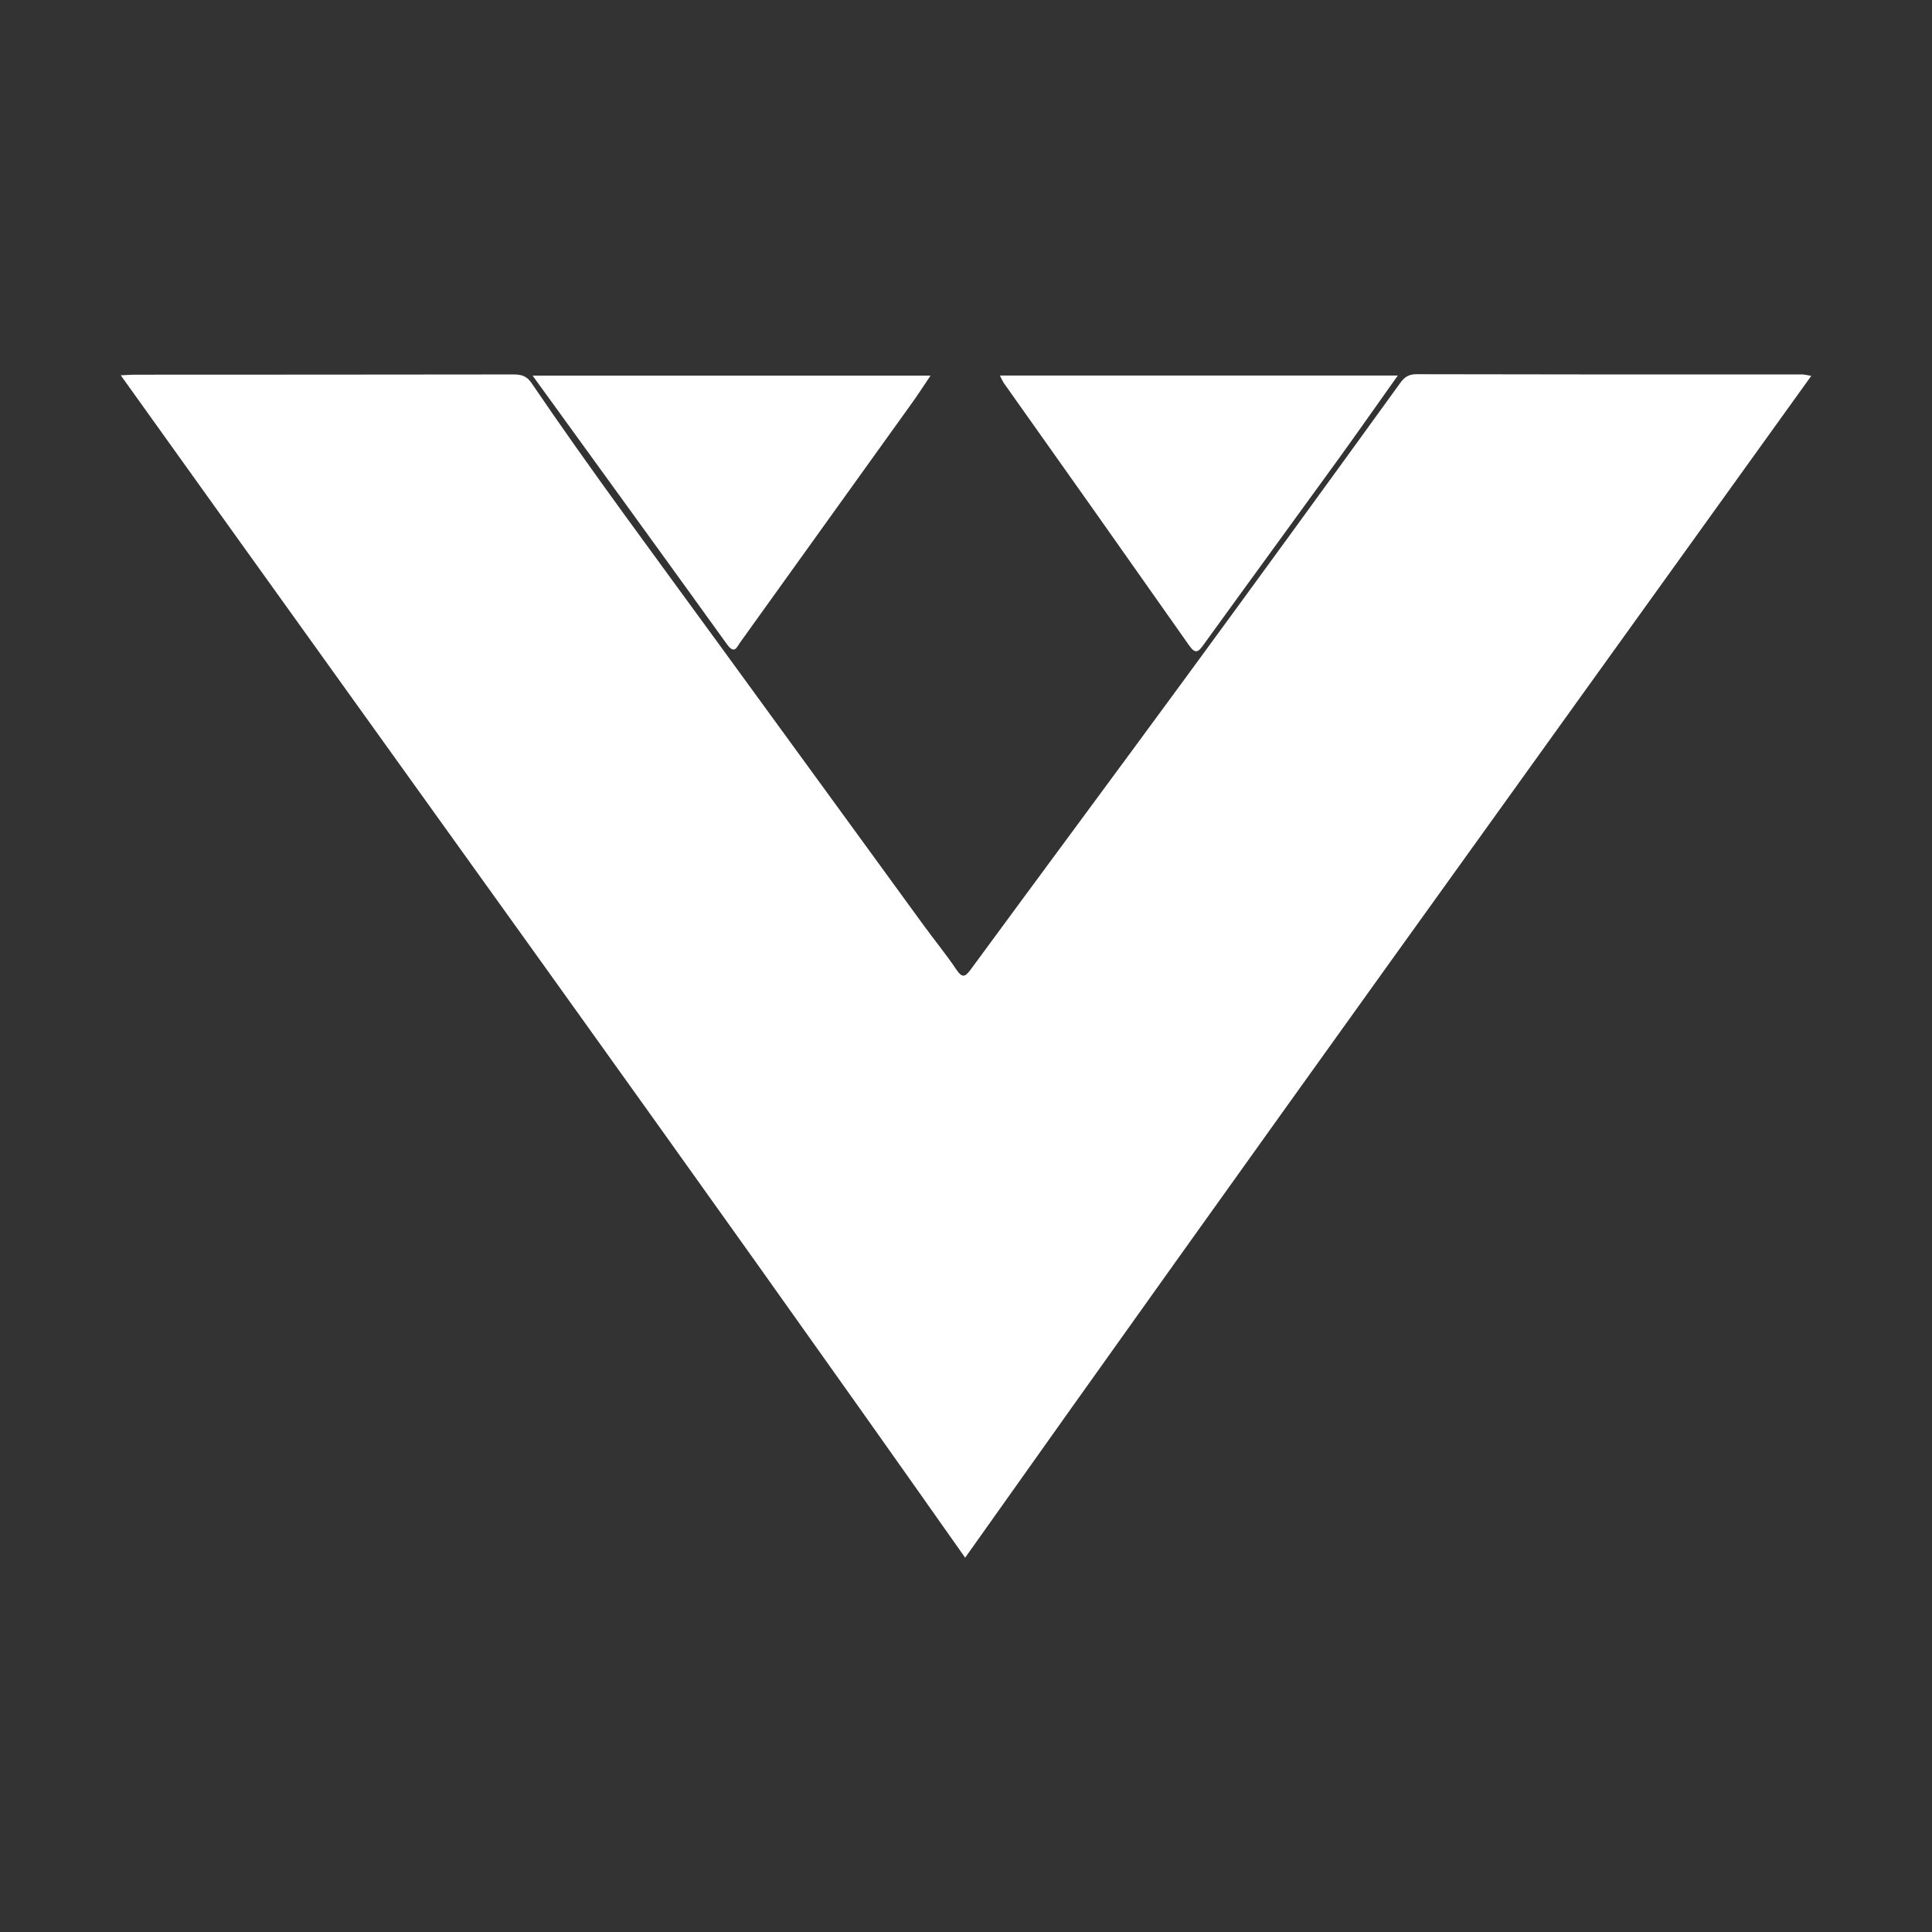 <svg width="16" height="16" viewBox="0 0 16 16" fill="none" xmlns="http://www.w3.org/2000/svg">
<rect x="0" y="0" width="16" height="16" fill="#333333" stroke="none"/>
<path d="M15 3.113C12.656 6.376 10.314 9.624 7.993 12.9C5.684 9.62 3.338 6.378 1 3.108C1.055 3.106 1.084 3.103 1.113 3.103C2.158 3.103 3.203 3.102 4.249 3.101C4.313 3.101 4.358 3.11 4.399 3.168C4.898 3.903 5.431 4.616 5.954 5.335C6.519 6.111 7.085 6.887 7.65 7.664C7.739 7.786 7.835 7.903 7.919 8.028C7.971 8.105 7.994 8.09 8.042 8.025C8.625 7.231 9.213 6.439 9.796 5.644C10.398 4.823 10.998 3.999 11.595 3.173C11.629 3.126 11.663 3.099 11.73 3.099C12.797 3.101 13.864 3.102 14.931 3.101C14.954 3.104 14.977 3.108 15 3.113Z" fill="white"/>
<path d="M8.281 3.11H11.576C11.403 3.353 11.242 3.584 11.076 3.813C10.708 4.321 10.336 4.829 9.969 5.337C9.924 5.4 9.901 5.421 9.847 5.344C9.336 4.617 8.824 3.892 8.311 3.169C8.3 3.15 8.29 3.13 8.281 3.11Z" fill="white"/>
<path d="M4.411 3.111H7.706C7.647 3.199 7.598 3.275 7.545 3.348C7.074 4.004 6.603 4.661 6.132 5.317C6.102 5.358 6.084 5.424 6.02 5.335C5.491 4.6 4.959 3.868 4.411 3.111Z" fill="white"/>
</svg>
